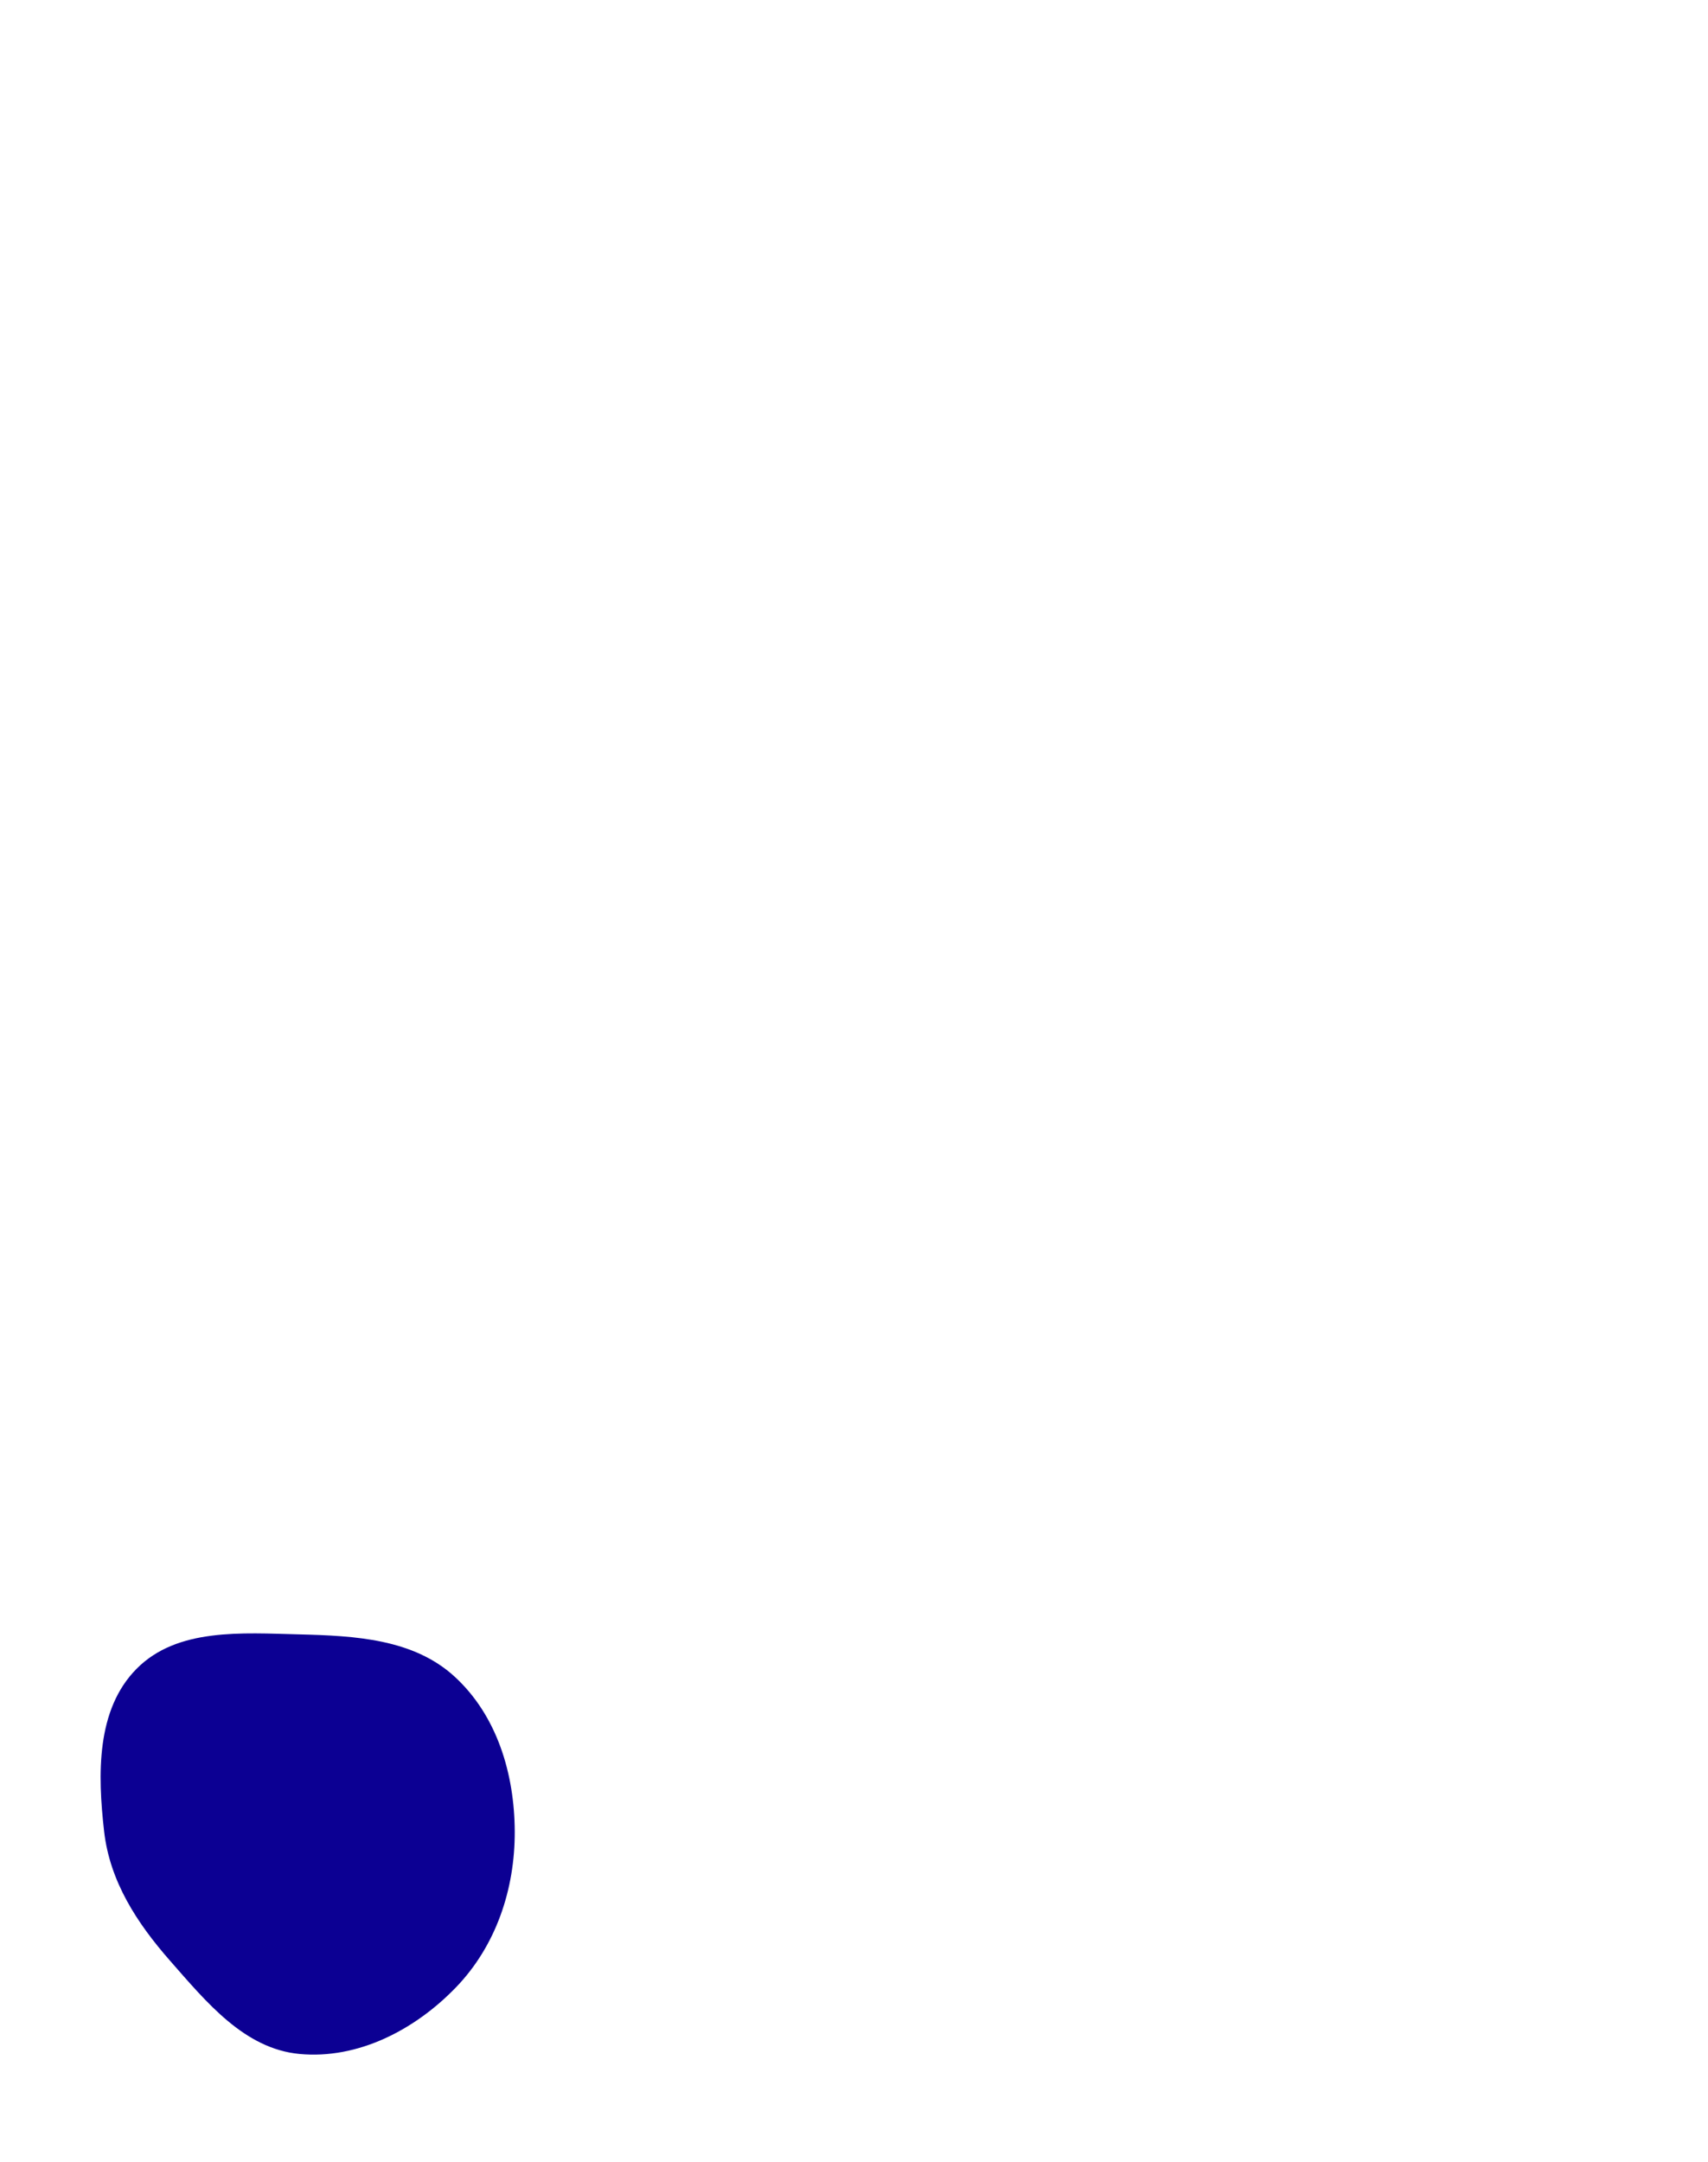 <svg width="550" height="696" viewBox="0 0 550 696" fill="none" xmlns="http://www.w3.org/2000/svg">
<path fill-rule="evenodd" clip-rule="evenodd" d="M96.441 526.211C114.363 526.651 133.143 527.682 146.361 539.782C160.044 552.308 165.68 571.118 165.753 589.66C165.825 608.28 159.705 626.541 146.752 639.928C133.585 653.536 115.301 663.065 96.441 661.295C78.721 659.632 66.509 644.662 54.77 631.296C44.08 619.123 35.372 605.749 33.53 589.66C31.423 571.265 30.96 550.417 44.002 537.264C57.072 524.082 77.875 525.754 96.441 526.211Z" fill="#0C0093"/>
</svg>
